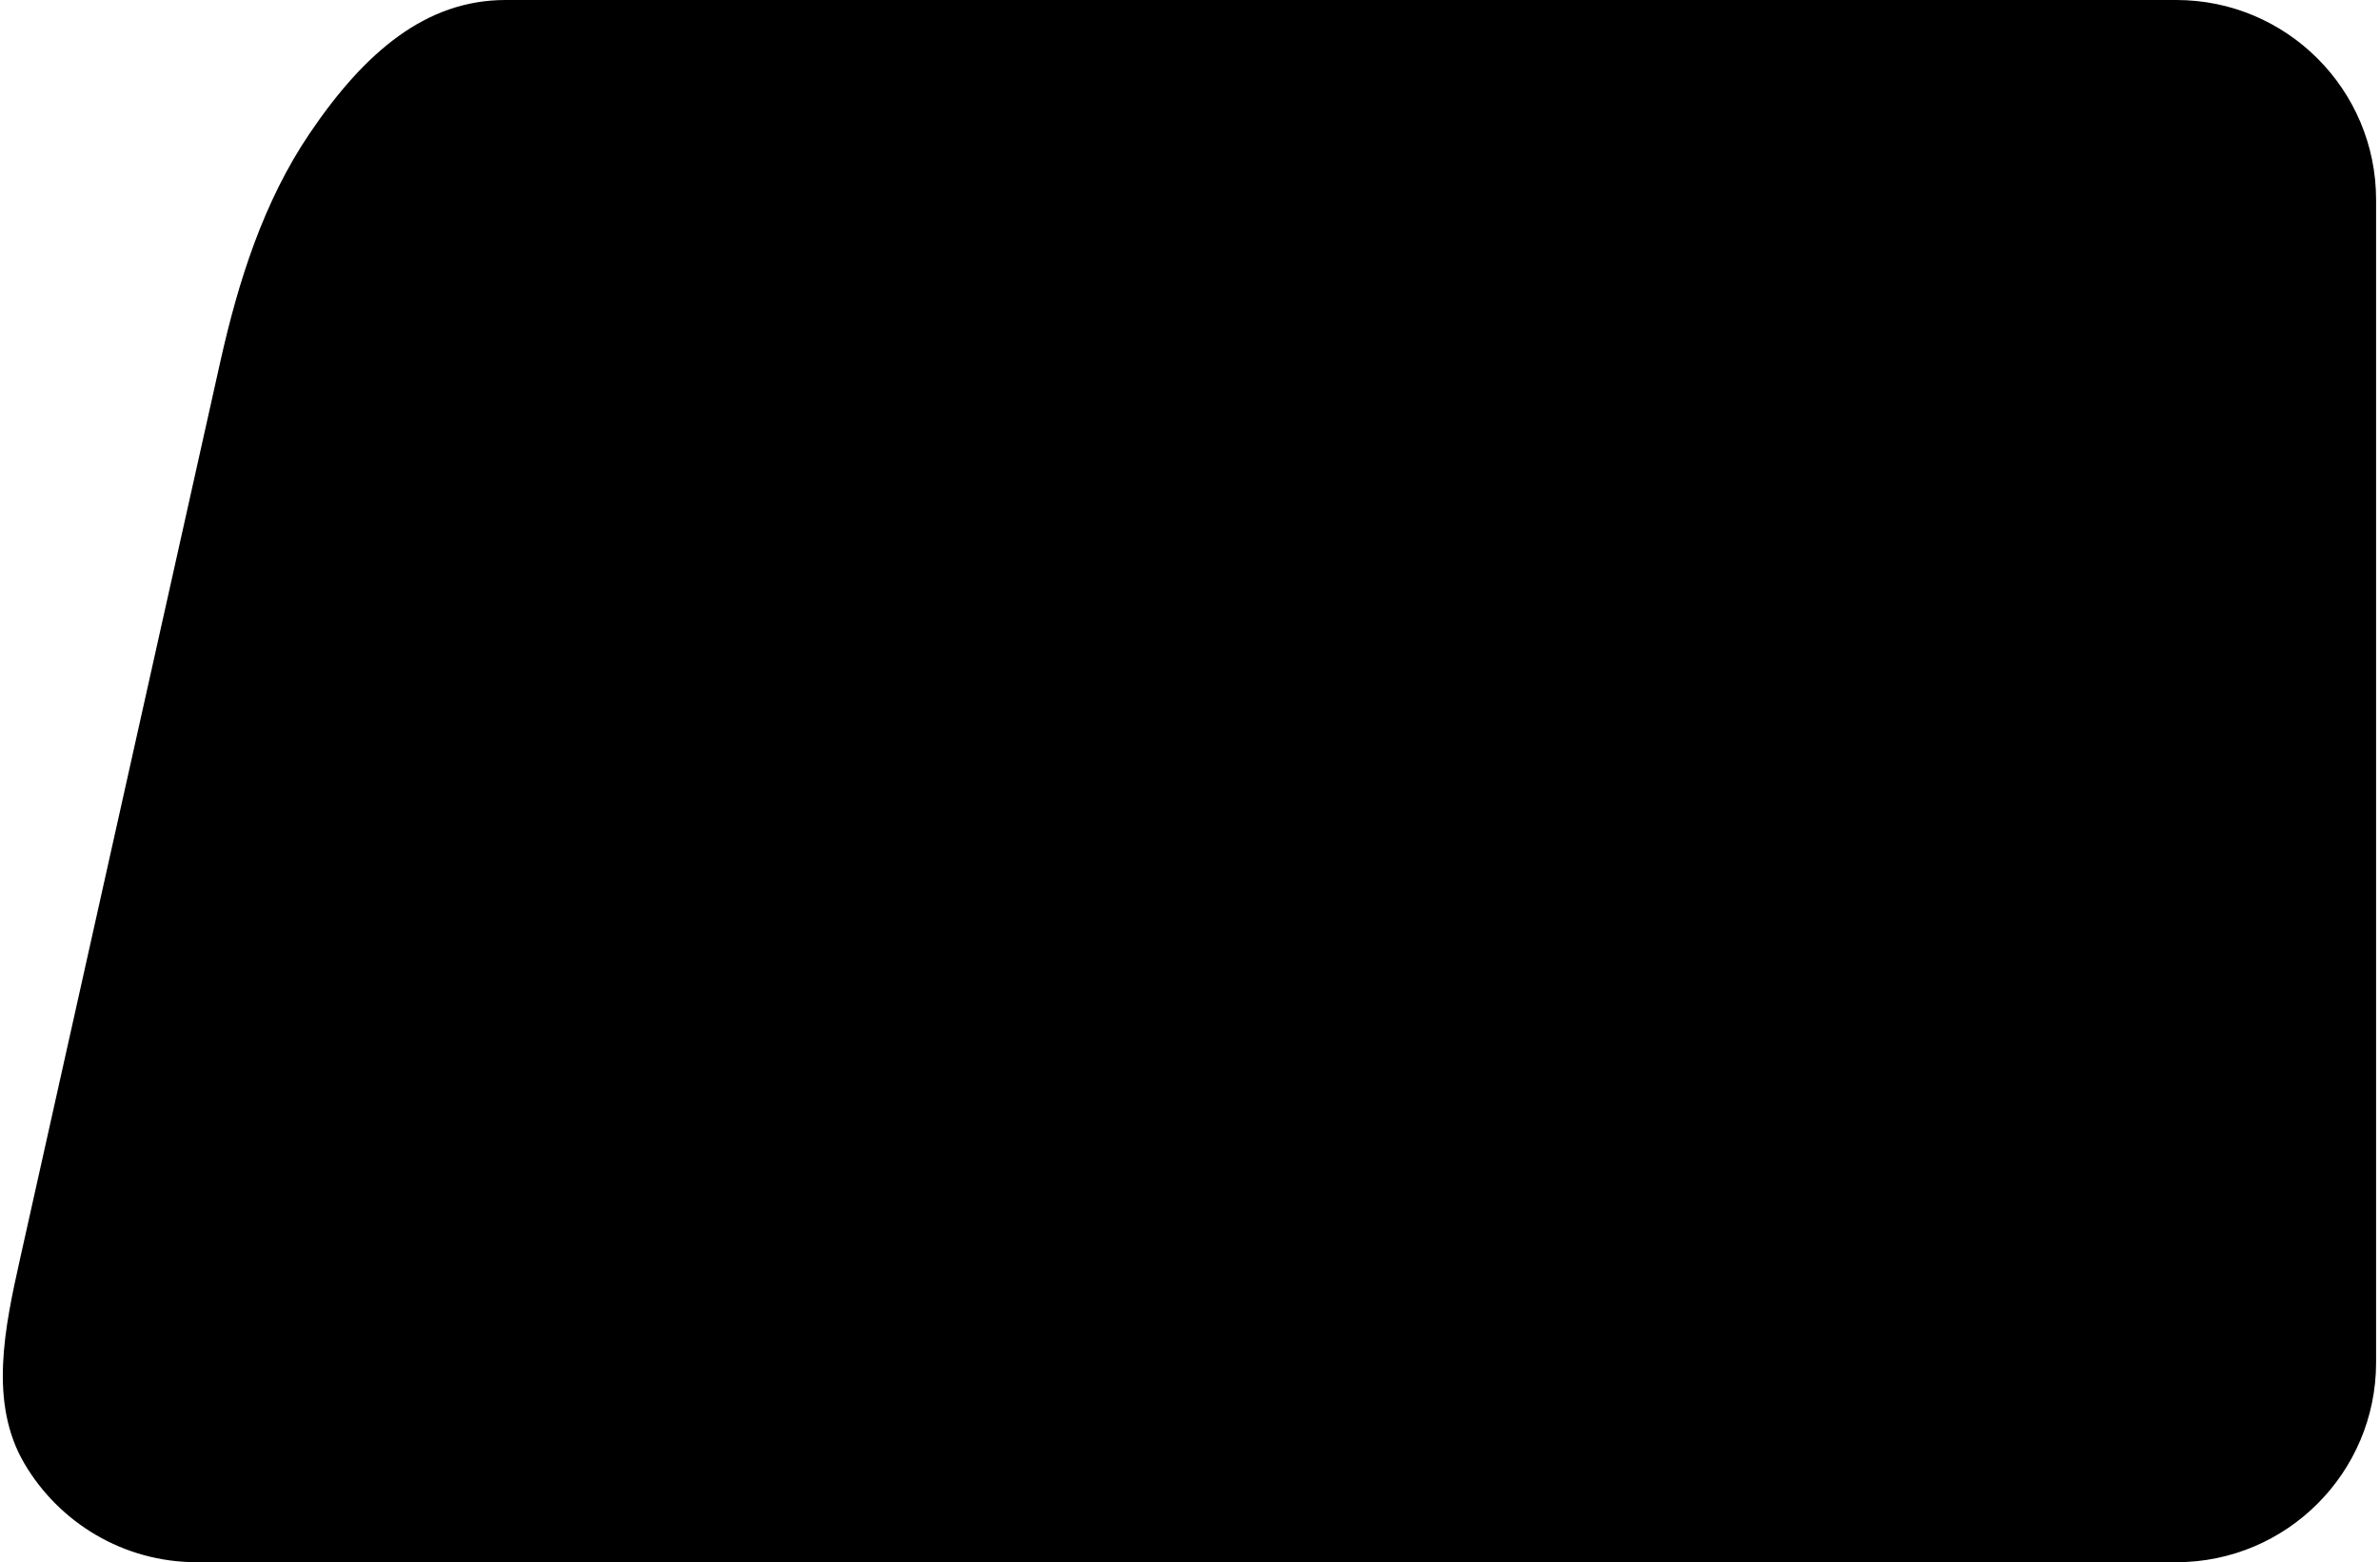 <svg width="131" height="86" viewBox="0 0 131 86" fill="none" xmlns="http://www.w3.org/2000/svg">
<path d="M12.122 19.931C13.112 15.495 14.502 11.098 17.05 7.335C20.087 2.849 23.459 0 27.831 0H119.785C125.86 0 130.785 4.925 130.785 11V75C130.785 81.075 125.86 86 119.785 86H10.831C6.789 86 3.257 83.82 1.345 80.572C-0.625 77.226 0.258 73.088 1.104 69.298L12.122 19.931Z" fill="black"/>
</svg>
